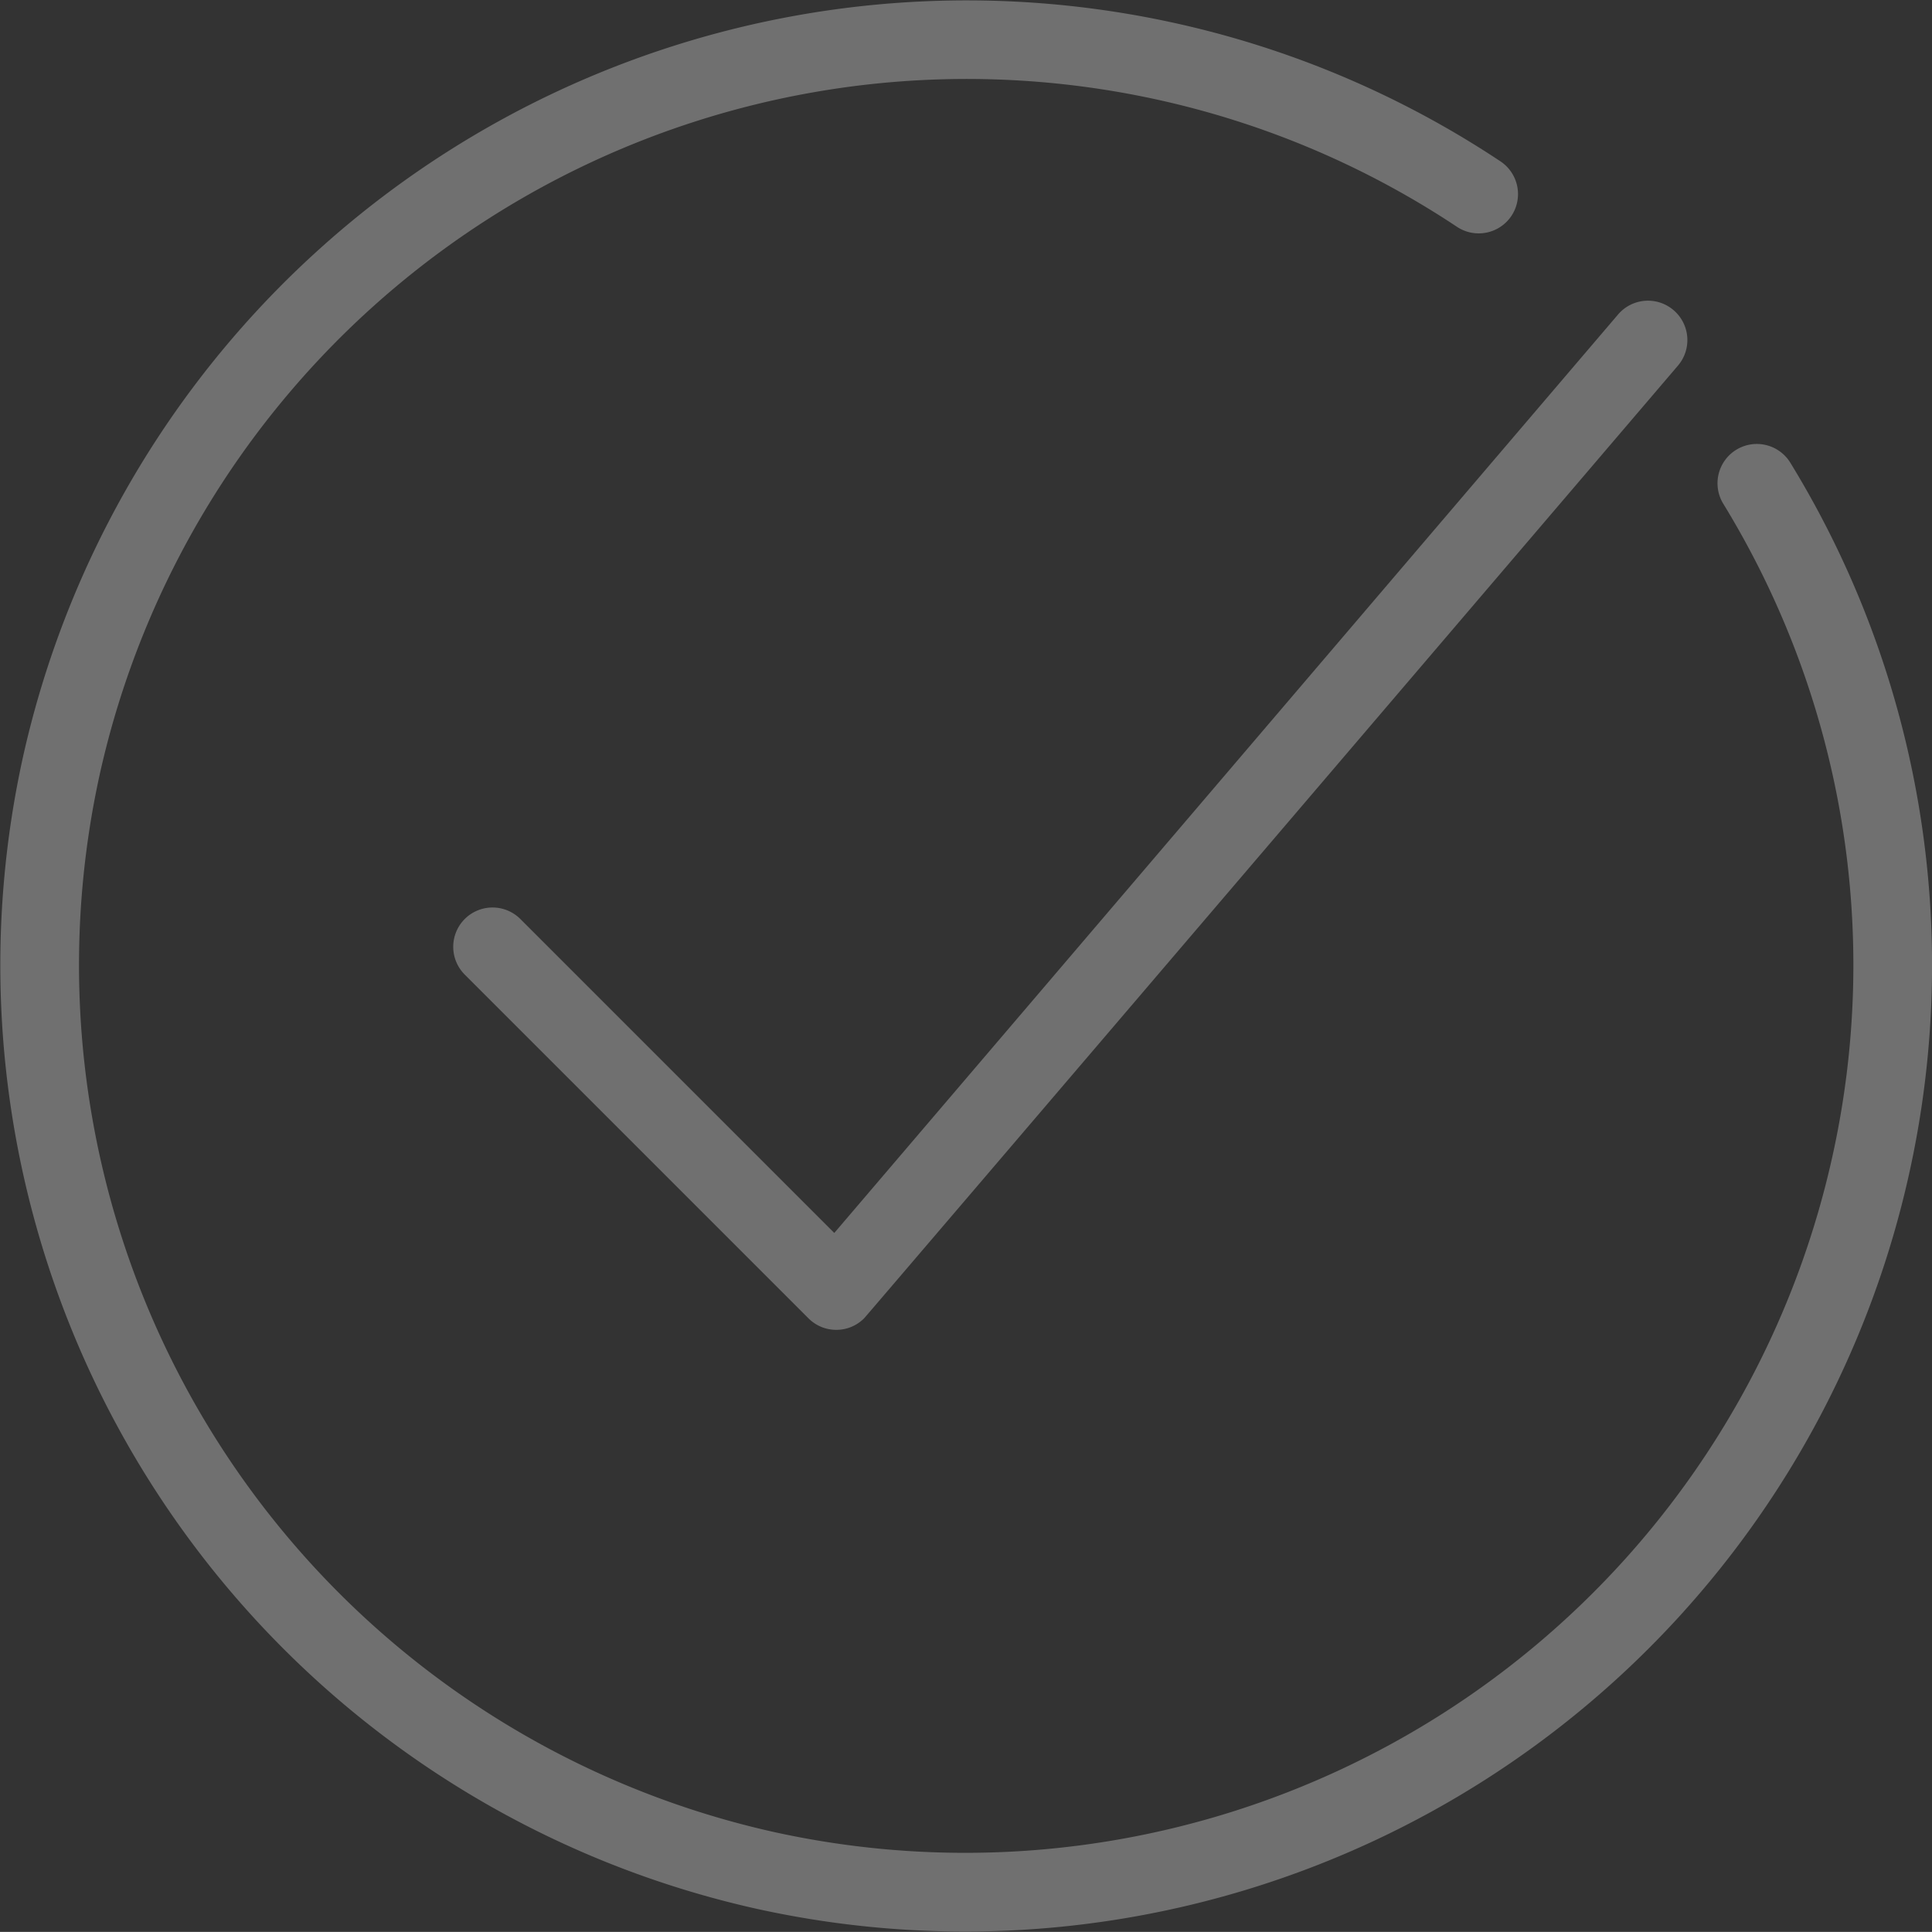 <svg xmlns="http://www.w3.org/2000/svg" width="40" height="39.998" viewBox="0 0 40 39.998">
  <rect x="0" y="0" width="40" height="39.998" fill="#333333" stroke="none"/>
  <g id="Group_2874" data-name="Group 2874" opacity="0.3">
    <path id="Shape" d="M-88.47,273.833a20.019,20.019,0,0,0,15.206,23.843,20.019,20.019,0,0,0,23.843-15.206,19.9,19.9,0,0,0-2.455-14.735.814.814,0,0,0-1.119-.271.814.814,0,0,0-.271,1.118,18.281,18.281,0,0,1,2.255,13.535,18.39,18.39,0,0,1-21.9,13.968,18.389,18.389,0,0,1-13.968-21.9,18.389,18.389,0,0,1,21.9-13.968,18.292,18.292,0,0,1,6.2,2.632.814.814,0,0,0,1.128-.227.814.814,0,0,0-.227-1.128,19.913,19.913,0,0,0-6.752-2.866A20.019,20.019,0,0,0-88.47,273.833Z" transform="translate(88.944 -258.153)" fill="#fff"/>
    <path id="Path_458" data-name="Path 458" d="M5.477,304.244a.814.814,0,0,0-1.148.087L-11.9,323.349l-6.5-6.5a.814.814,0,0,0-1.151,0,.814.814,0,0,0,0,1.151l7.117,7.117a.811.811,0,0,0,.575.238.811.811,0,0,0,.576-.238c.061-.061,16.85-19.725,16.85-19.725A.814.814,0,0,0,5.477,304.244Z" transform="translate(29.173 -297.822)" fill="#fff"/>
  </g>
</svg>
